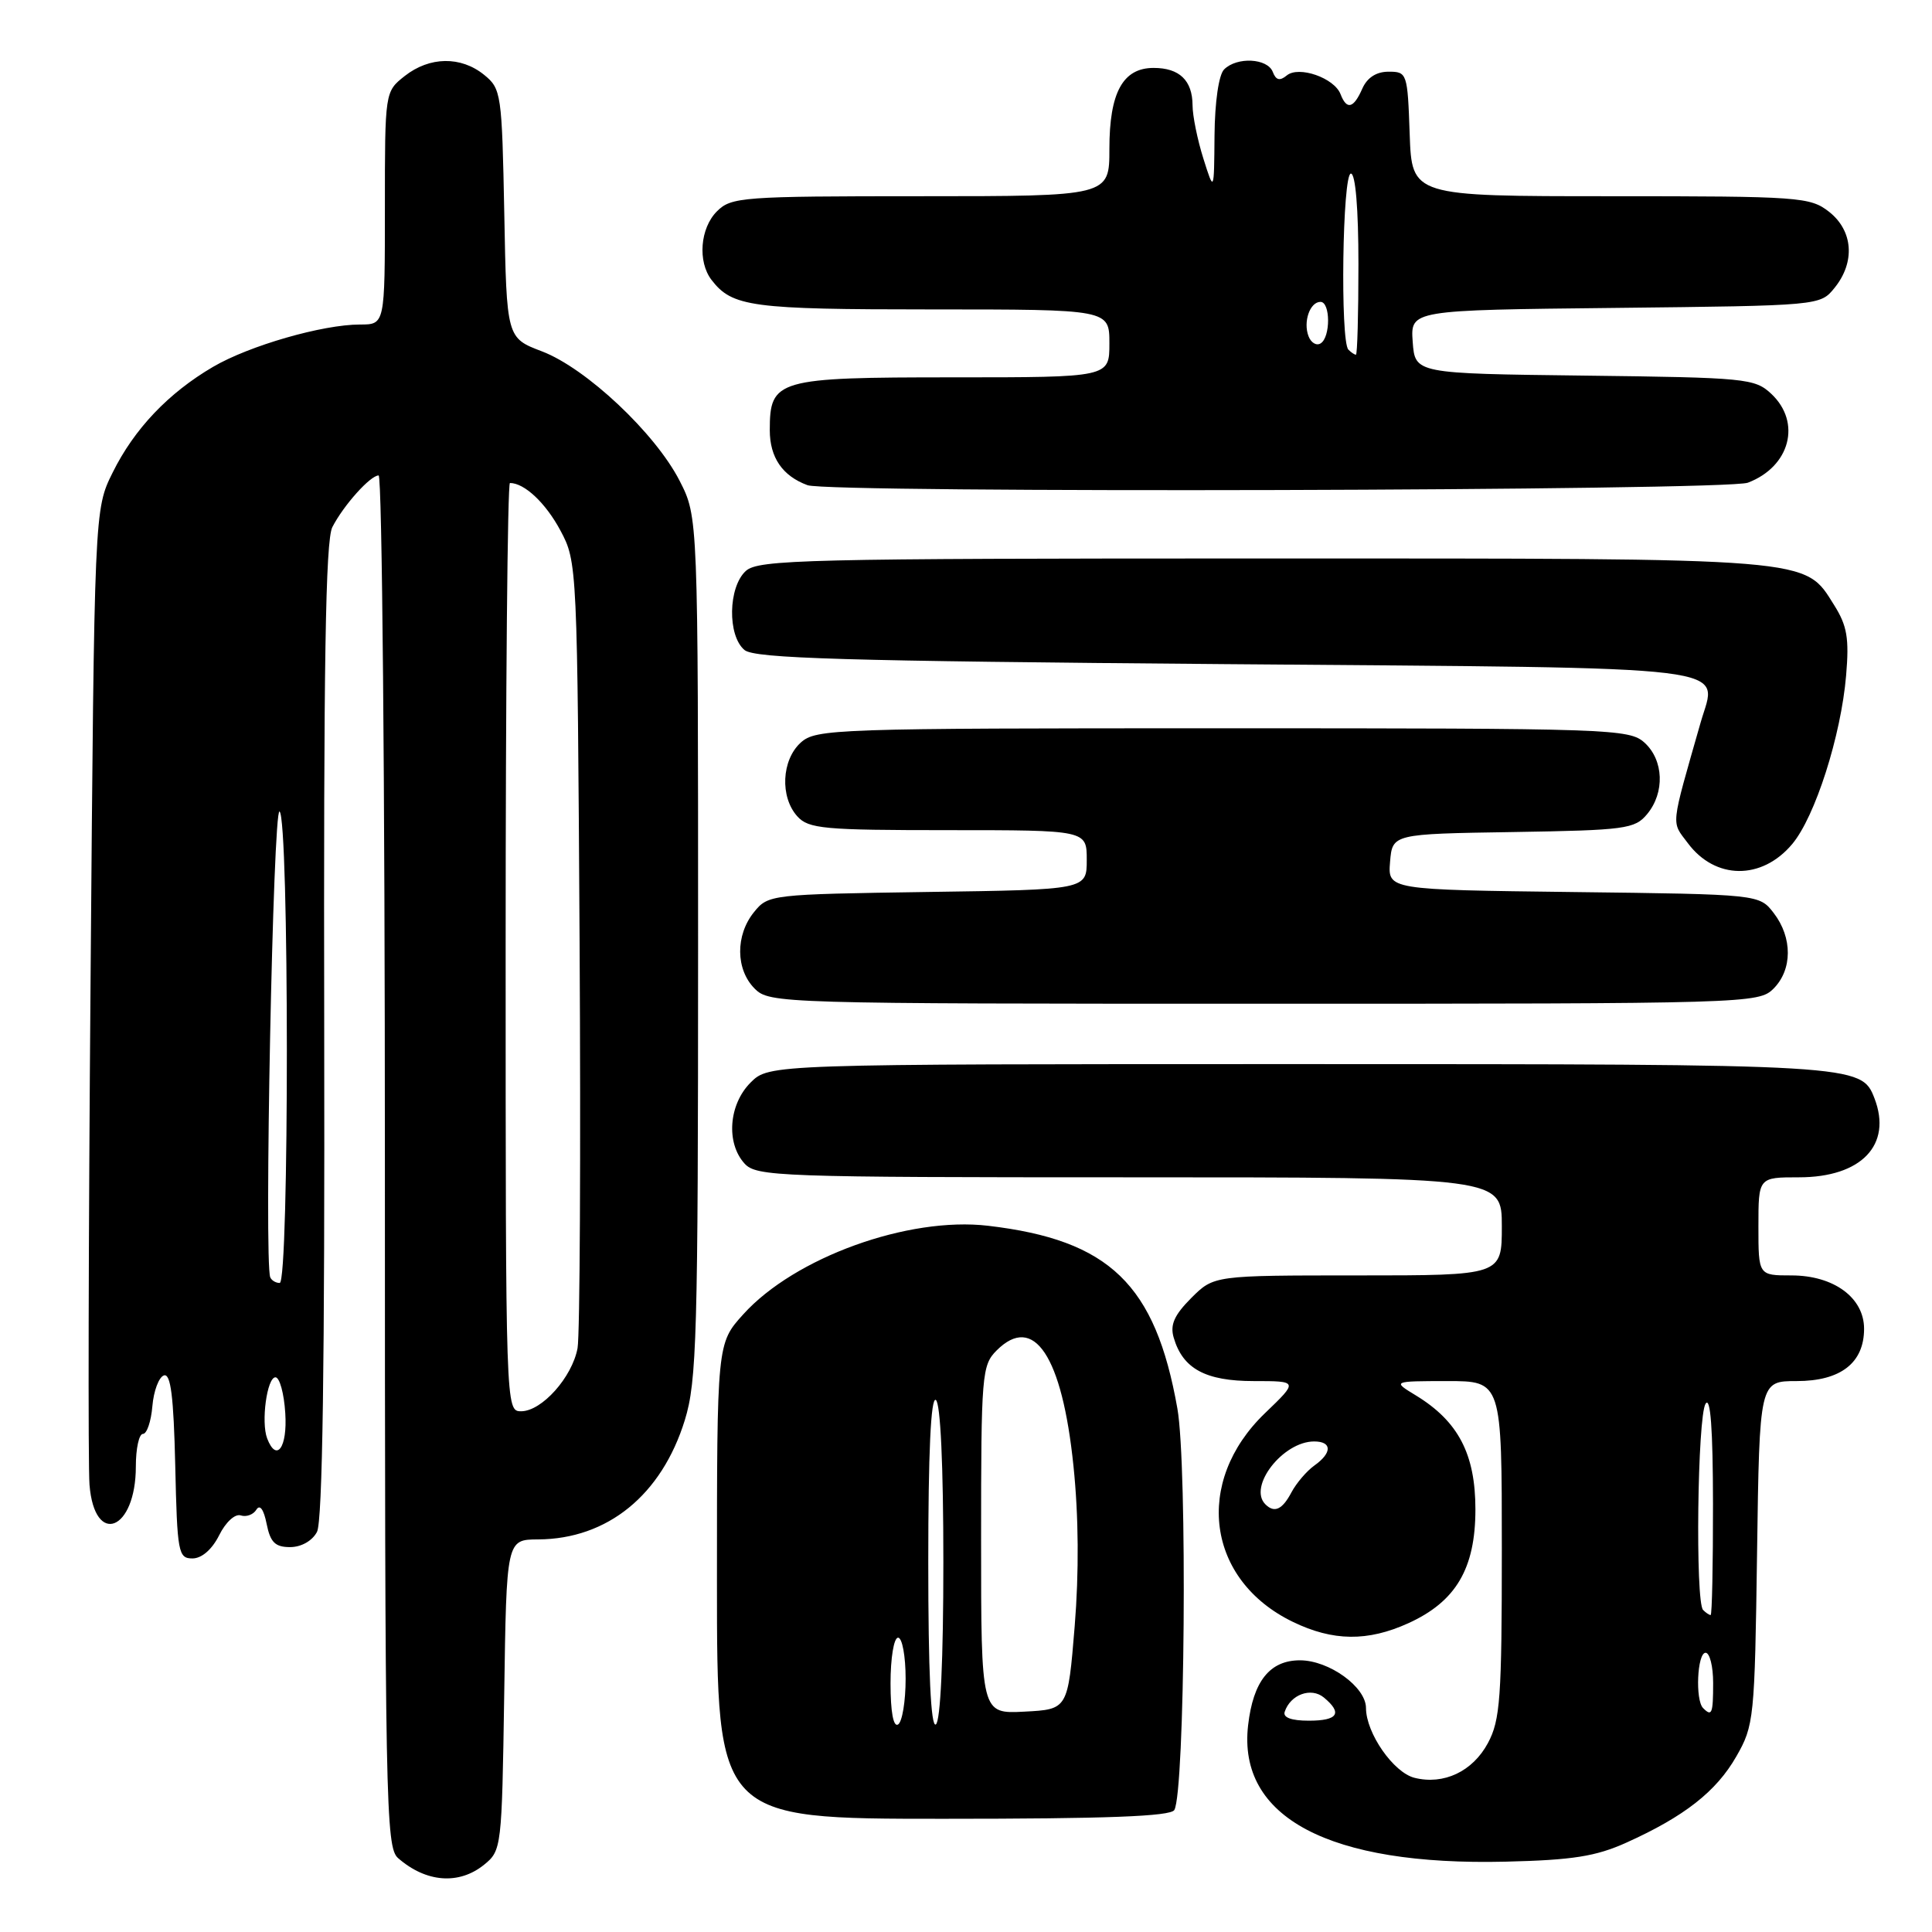 <?xml version="1.0" encoding="UTF-8" standalone="no"?>
<!DOCTYPE svg PUBLIC "-//W3C//DTD SVG 1.1//EN" "http://www.w3.org/Graphics/SVG/1.1/DTD/svg11.dtd" >
<svg xmlns="http://www.w3.org/2000/svg" xmlns:xlink="http://www.w3.org/1999/xlink" version="1.1" viewBox="0 0 256 256">
 <g >
 <path fill="currentColor"
d=" M 64.14 247.09 C 66.46 245.21 66.50 244.85 66.81 224.59 C 67.11 204.00 67.11 204.00 71.31 203.98 C 80.50 203.93 87.67 198.10 90.74 188.18 C 92.33 183.04 92.50 177.07 92.50 125.50 C 92.50 68.50 92.50 68.50 90.06 63.72 C 86.83 57.40 77.68 48.80 71.82 46.56 C 67.13 44.78 67.13 44.78 66.82 28.30 C 66.51 12.37 66.42 11.76 64.14 9.91 C 61.06 7.42 56.93 7.48 53.63 10.07 C 51.00 12.15 51.00 12.15 51.00 27.57 C 51.00 43.00 51.00 43.00 47.71 43.00 C 42.74 43.00 33.03 45.80 28.23 48.61 C 22.32 52.07 17.79 56.83 14.93 62.61 C 12.50 67.50 12.50 67.50 12.00 129.92 C 11.72 164.25 11.66 194.32 11.86 196.74 C 12.52 204.99 18.00 202.83 18.00 194.31 C 18.00 191.94 18.42 190.00 18.94 190.00 C 19.46 190.00 20.02 188.35 20.19 186.33 C 20.36 184.31 21.05 182.47 21.72 182.25 C 22.62 181.96 23.01 185.03 23.22 194.18 C 23.48 205.74 23.62 206.50 25.50 206.50 C 26.73 206.50 28.09 205.32 29.04 203.43 C 29.90 201.69 31.15 200.55 31.90 200.80 C 32.63 201.04 33.57 200.70 33.97 200.04 C 34.44 199.29 34.95 200.01 35.33 201.92 C 35.82 204.37 36.46 205.00 38.44 205.00 C 39.91 205.00 41.37 204.18 42.00 202.99 C 42.74 201.62 43.04 180.76 42.96 136.58 C 42.87 88.04 43.13 71.60 44.04 69.84 C 45.54 66.93 49.07 63.00 50.17 63.00 C 50.63 63.00 51.00 103.88 51.00 153.85 C 51.00 239.12 51.11 244.78 52.75 246.21 C 56.46 249.45 60.81 249.78 64.14 247.09 Z  M 215.50 244.16 C 223.18 240.70 227.42 237.38 230.07 232.74 C 232.42 228.65 232.51 227.71 232.82 205.75 C 233.14 183.00 233.14 183.00 238.07 183.00 C 243.90 183.00 247.00 180.59 247.00 176.07 C 247.00 171.95 242.98 169.00 237.37 169.00 C 233.00 169.00 233.00 169.00 233.00 162.50 C 233.00 156.00 233.00 156.00 238.37 156.00 C 246.64 156.00 250.75 151.71 248.38 145.54 C 246.64 141.03 246.22 141.00 172.00 141.00 C 101.91 141.00 101.91 141.00 99.45 143.45 C 96.56 146.35 96.18 151.44 98.65 154.17 C 100.22 155.90 103.12 156.00 149.65 156.00 C 199.00 156.00 199.00 156.00 199.00 162.50 C 199.00 169.00 199.00 169.00 179.92 169.00 C 160.85 169.00 160.85 169.00 157.85 171.99 C 155.60 174.25 155.02 175.54 155.52 177.24 C 156.72 181.36 159.73 183.00 166.13 183.00 C 172.04 183.00 172.04 183.00 167.62 187.25 C 158.14 196.36 159.88 209.38 171.32 214.91 C 176.62 217.48 181.23 217.53 186.60 215.09 C 192.92 212.22 195.50 207.85 195.50 200.00 C 195.50 192.67 193.23 188.33 187.61 184.90 C 184.50 183.01 184.50 183.01 191.75 183.00 C 199.00 183.00 199.00 183.00 199.00 205.27 C 199.00 224.98 198.79 227.92 197.16 230.96 C 195.14 234.73 191.30 236.54 187.43 235.57 C 184.64 234.87 181.01 229.65 181.00 226.32 C 181.00 223.53 176.11 220.00 172.25 220.00 C 168.26 220.00 166.05 222.77 165.38 228.61 C 163.97 240.82 176.10 247.24 199.50 246.68 C 208.39 246.47 211.46 245.98 215.50 244.16 Z  M 155.60 239.84 C 157.01 237.55 157.35 194.17 156.01 186.64 C 153.10 170.17 147.02 164.31 130.92 162.42 C 120.34 161.18 105.29 166.62 98.49 174.15 C 95.00 178.01 95.00 178.01 95.00 209.50 C 95.00 241.00 95.00 241.00 124.94 241.00 C 146.62 241.00 155.08 240.68 155.60 239.84 Z  M 235.00 131.00 C 237.51 128.49 237.53 124.25 235.04 121.00 C 233.12 118.50 233.12 118.50 208.50 118.20 C 183.89 117.90 183.89 117.90 184.19 114.20 C 184.50 110.50 184.50 110.50 200.50 110.25 C 215.38 110.01 216.62 109.84 218.25 107.88 C 220.62 105.03 220.46 100.72 217.90 98.40 C 215.88 96.58 213.49 96.50 162.00 96.50 C 110.51 96.50 108.12 96.58 106.10 98.40 C 103.56 100.71 103.33 105.60 105.65 108.17 C 107.14 109.82 109.15 110.00 125.65 110.00 C 144.00 110.00 144.00 110.00 144.00 113.94 C 144.00 117.89 144.00 117.89 122.91 118.19 C 102.12 118.50 101.79 118.53 99.91 120.86 C 97.43 123.92 97.47 128.47 100.00 131.00 C 101.96 132.96 103.33 133.00 167.50 133.00 C 231.67 133.00 233.04 132.96 235.00 131.00 Z  M 237.47 111.85 C 240.51 108.24 243.95 97.48 244.62 89.50 C 245.04 84.57 244.75 82.91 243.04 80.19 C 239.05 73.85 240.88 74.00 167.36 74.00 C 106.70 74.00 100.49 74.15 98.83 75.65 C 96.48 77.78 96.37 84.23 98.65 86.13 C 100.00 87.25 111.78 87.59 162.29 88.00 C 231.90 88.56 227.55 88.03 225.35 95.71 C 221.31 109.86 221.43 108.76 223.64 111.71 C 227.27 116.59 233.44 116.65 237.47 111.85 Z  M 231.60 63.96 C 237.19 61.84 238.74 55.98 234.71 52.19 C 232.52 50.14 231.38 50.03 209.96 49.77 C 187.50 49.50 187.50 49.50 187.19 45.30 C 186.89 41.09 186.89 41.09 214.03 40.80 C 241.18 40.50 241.18 40.50 243.09 38.14 C 245.85 34.73 245.55 30.58 242.37 28.07 C 239.85 26.10 238.52 26.00 213.41 26.00 C 187.08 26.00 187.08 26.00 186.79 17.75 C 186.51 9.69 186.44 9.50 184.00 9.50 C 182.37 9.50 181.16 10.28 180.51 11.75 C 179.36 14.37 178.45 14.61 177.63 12.48 C 176.80 10.32 172.09 8.68 170.50 10.00 C 169.58 10.76 169.07 10.63 168.65 9.53 C 167.95 7.71 163.90 7.50 162.20 9.20 C 161.49 9.91 160.97 13.50 160.93 17.95 C 160.87 25.50 160.87 25.50 159.45 21.00 C 158.67 18.52 158.02 15.35 158.02 13.95 C 158.00 10.65 156.28 9.00 152.86 9.00 C 148.78 9.00 147.00 12.27 147.00 19.72 C 147.00 26.00 147.00 26.00 122.00 26.00 C 98.33 26.00 96.89 26.11 95.00 28.00 C 92.77 30.23 92.42 34.66 94.28 37.09 C 97.03 40.66 99.54 41.00 123.43 41.00 C 147.00 41.00 147.00 41.00 147.00 45.50 C 147.00 50.00 147.00 50.00 126.33 50.00 C 102.93 50.00 102.00 50.27 102.00 57.00 C 102.00 60.62 103.68 63.07 107.00 64.29 C 109.90 65.36 228.75 65.04 231.60 63.96 Z  M 35.40 190.60 C 34.57 188.43 35.38 182.50 36.50 182.50 C 37.05 182.50 37.64 184.64 37.80 187.25 C 38.10 191.81 36.64 193.83 35.40 190.60 Z  M 67.00 125.50 C 67.00 91.67 67.25 64.00 67.57 64.00 C 69.49 64.00 72.30 66.64 74.25 70.28 C 76.49 74.47 76.50 74.80 76.80 125.00 C 76.96 152.78 76.84 176.91 76.53 178.63 C 75.82 182.49 71.79 187.00 69.05 187.00 C 67.01 187.00 67.00 186.81 67.00 125.50 Z  M 35.81 169.25 C 34.98 167.23 36.18 106.99 37.04 107.53 C 38.32 108.32 38.34 170.00 37.06 170.00 C 36.54 170.00 35.98 169.66 35.81 169.25 Z  M 170.23 226.82 C 170.99 224.53 173.73 223.53 175.42 224.93 C 177.93 227.01 177.28 228.00 173.42 228.00 C 171.11 228.00 169.97 227.58 170.23 226.82 Z  M 225.67 226.33 C 224.61 225.28 224.89 219.00 226.00 219.00 C 226.55 219.00 227.00 220.80 227.00 223.00 C 227.00 227.09 226.83 227.50 225.67 226.33 Z  M 225.67 213.33 C 224.62 212.29 224.92 187.67 226.00 186.00 C 226.65 184.99 226.97 189.36 226.98 199.25 C 226.99 207.36 226.85 214.00 226.67 214.00 C 226.48 214.00 226.03 213.70 225.67 213.33 Z  M 167.67 199.33 C 165.33 197.00 169.99 191.00 174.13 191.00 C 176.52 191.00 176.53 192.51 174.16 194.19 C 173.15 194.91 171.78 196.51 171.12 197.75 C 169.91 200.04 168.86 200.52 167.67 199.33 Z  M 118.00 223.06 C 118.00 219.69 118.44 217.00 119.00 217.00 C 119.55 217.00 120.00 219.45 120.00 222.44 C 120.00 225.43 119.55 228.16 119.00 228.50 C 118.38 228.89 118.00 226.84 118.00 223.06 Z  M 123.00 207.00 C 123.00 192.51 123.34 185.10 124.00 185.50 C 124.62 185.88 125.00 194.16 125.00 207.00 C 125.00 219.84 124.62 228.12 124.00 228.50 C 123.34 228.90 123.00 221.49 123.00 207.00 Z  M 130.00 204.05 C 130.00 182.10 130.10 180.90 132.06 178.94 C 136.99 174.01 140.74 179.65 142.24 194.25 C 142.93 200.89 142.98 208.37 142.40 215.50 C 141.50 226.50 141.50 226.50 135.75 226.80 C 130.00 227.10 130.00 227.10 130.00 204.05 Z  M 178.67 46.33 C 177.57 45.23 177.88 23.00 179.00 23.00 C 179.61 23.00 180.00 27.67 180.00 35.00 C 180.00 41.60 179.85 47.00 179.67 47.00 C 179.48 47.00 179.03 46.70 178.67 46.33 Z  M 173.39 44.56 C 172.65 42.65 173.57 40.00 174.97 40.00 C 176.30 40.00 176.32 44.69 174.99 45.50 C 174.44 45.85 173.72 45.42 173.39 44.56 Z "/>
</g>
</svg>